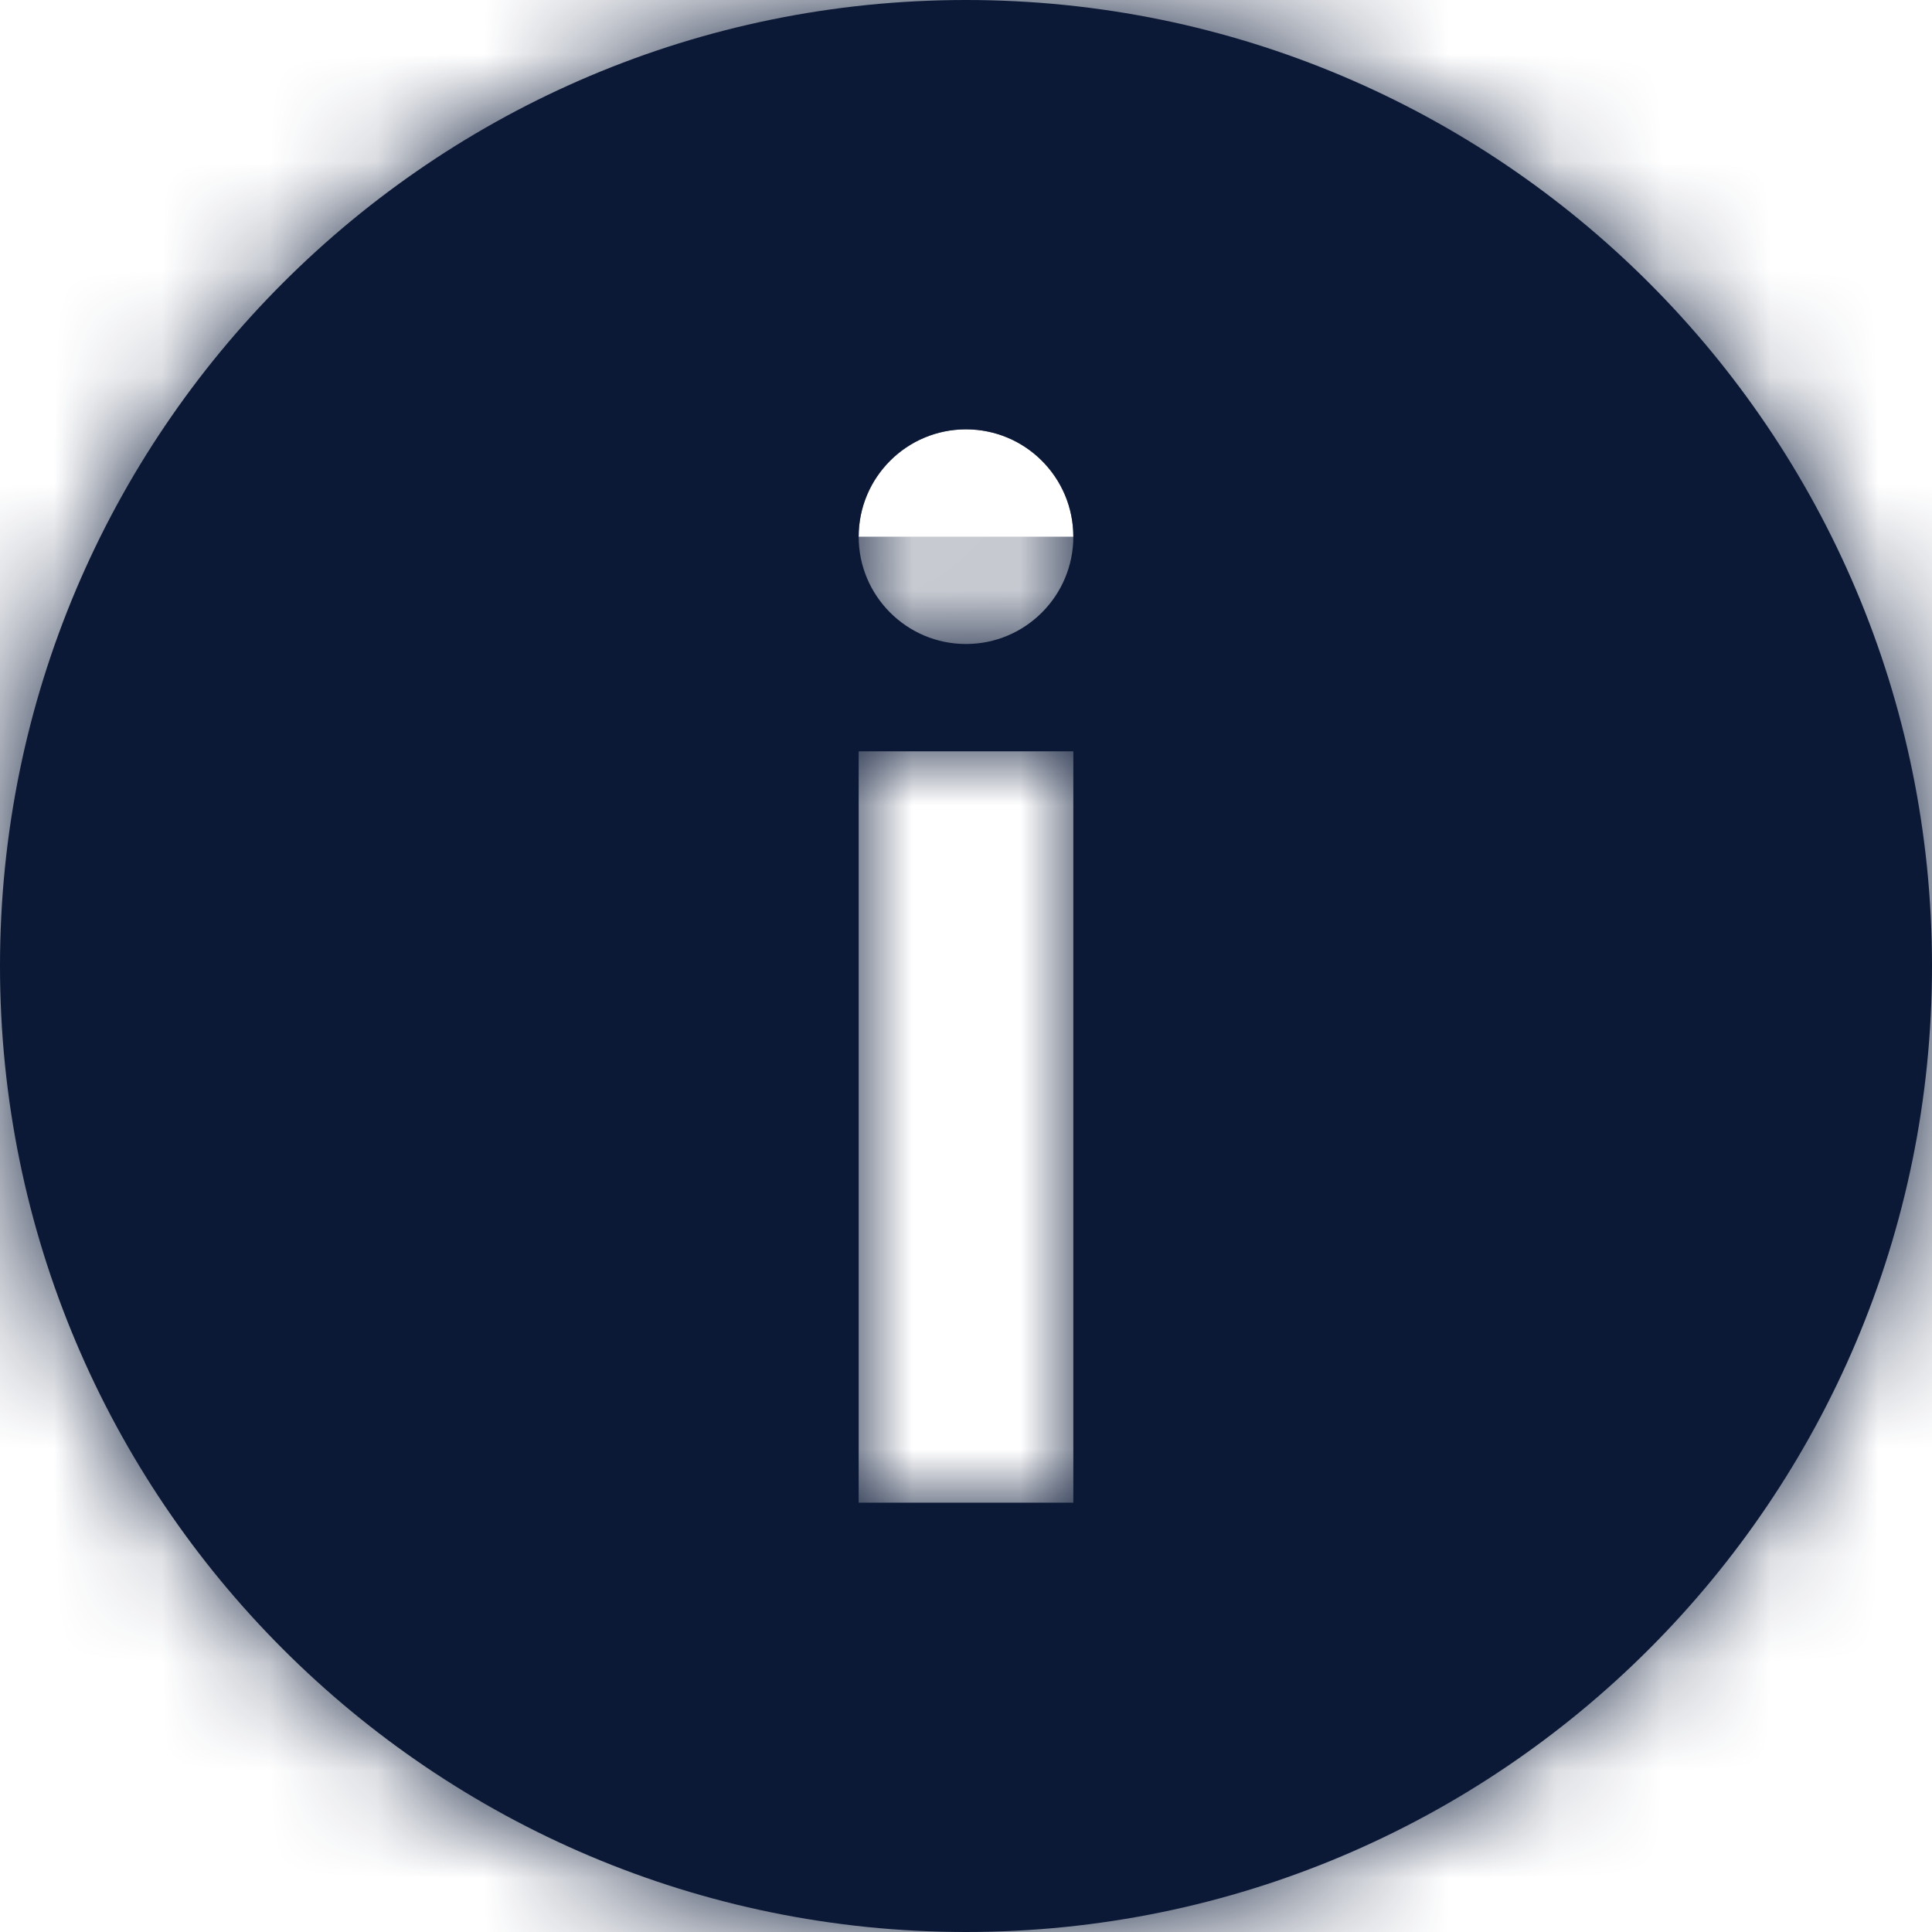 <svg width="18" height="18" viewBox="0 0 18 18" fill="none" xmlns="http://www.w3.org/2000/svg">
<mask id="path-1-inside-1_225_3390" fill="white">
<path fill-rule="evenodd" clip-rule="evenodd" d="M18 9C18 13.971 13.971 18 9 18C4.029 18 0 13.971 0 9C0 4.029 4.029 0 9 0C13.971 0 18 4.029 18 9ZM10 7V14H8V7H10ZM9 6C9.552 6 10 5.552 10 5C10 4.448 9.552 4 9 4C8.448 4 8 4.448 8 5C8 5.552 8.448 6 9 6Z"/>
</mask>
<path fill-rule="evenodd" clip-rule="evenodd" d="M18 9C18 13.971 13.971 18 9 18C4.029 18 0 13.971 0 9C0 4.029 4.029 0 9 0C13.971 0 18 4.029 18 9ZM10 7V14H8V7H10ZM9 6C9.552 6 10 5.552 10 5C10 4.448 9.552 4 9 4C8.448 4 8 4.448 8 5C8 5.552 8.448 6 9 6Z" fill="#0B1937"/>
<path d="M10 14V16H12V14H10ZM10 7H12V5H10V7ZM8 14H6V16H8V14ZM8 7V5H6V7H8ZM9 20C15.075 20 20 15.075 20 9H16C16 12.866 12.866 16 9 16V20ZM-2 9C-2 15.075 2.925 20 9 20V16C5.134 16 2 12.866 2 9H-2ZM9 -2C2.925 -2 -2 2.925 -2 9H2C2 5.134 5.134 2 9 2V-2ZM20 9C20 2.925 15.075 -2 9 -2V2C12.866 2 16 5.134 16 9H20ZM12 14V7H8V14H12ZM8 16H10V12H8V16ZM6 7V14H10V7H6ZM10 5H8V9H10V5ZM8 5C8 4.448 8.448 4 9 4V8C10.657 8 12 6.657 12 5H8ZM9 6C8.448 6 8 5.552 8 5H12C12 3.343 10.657 2 9 2V6ZM10 5C10 5.552 9.552 6 9 6V2C7.343 2 6 3.343 6 5H10ZM9 4C9.552 4 10 4.448 10 5H6C6 6.657 7.343 8 9 8V4Z" fill="#0B1937" mask="url(#path-1-inside-1_225_3390)"/>
</svg>
